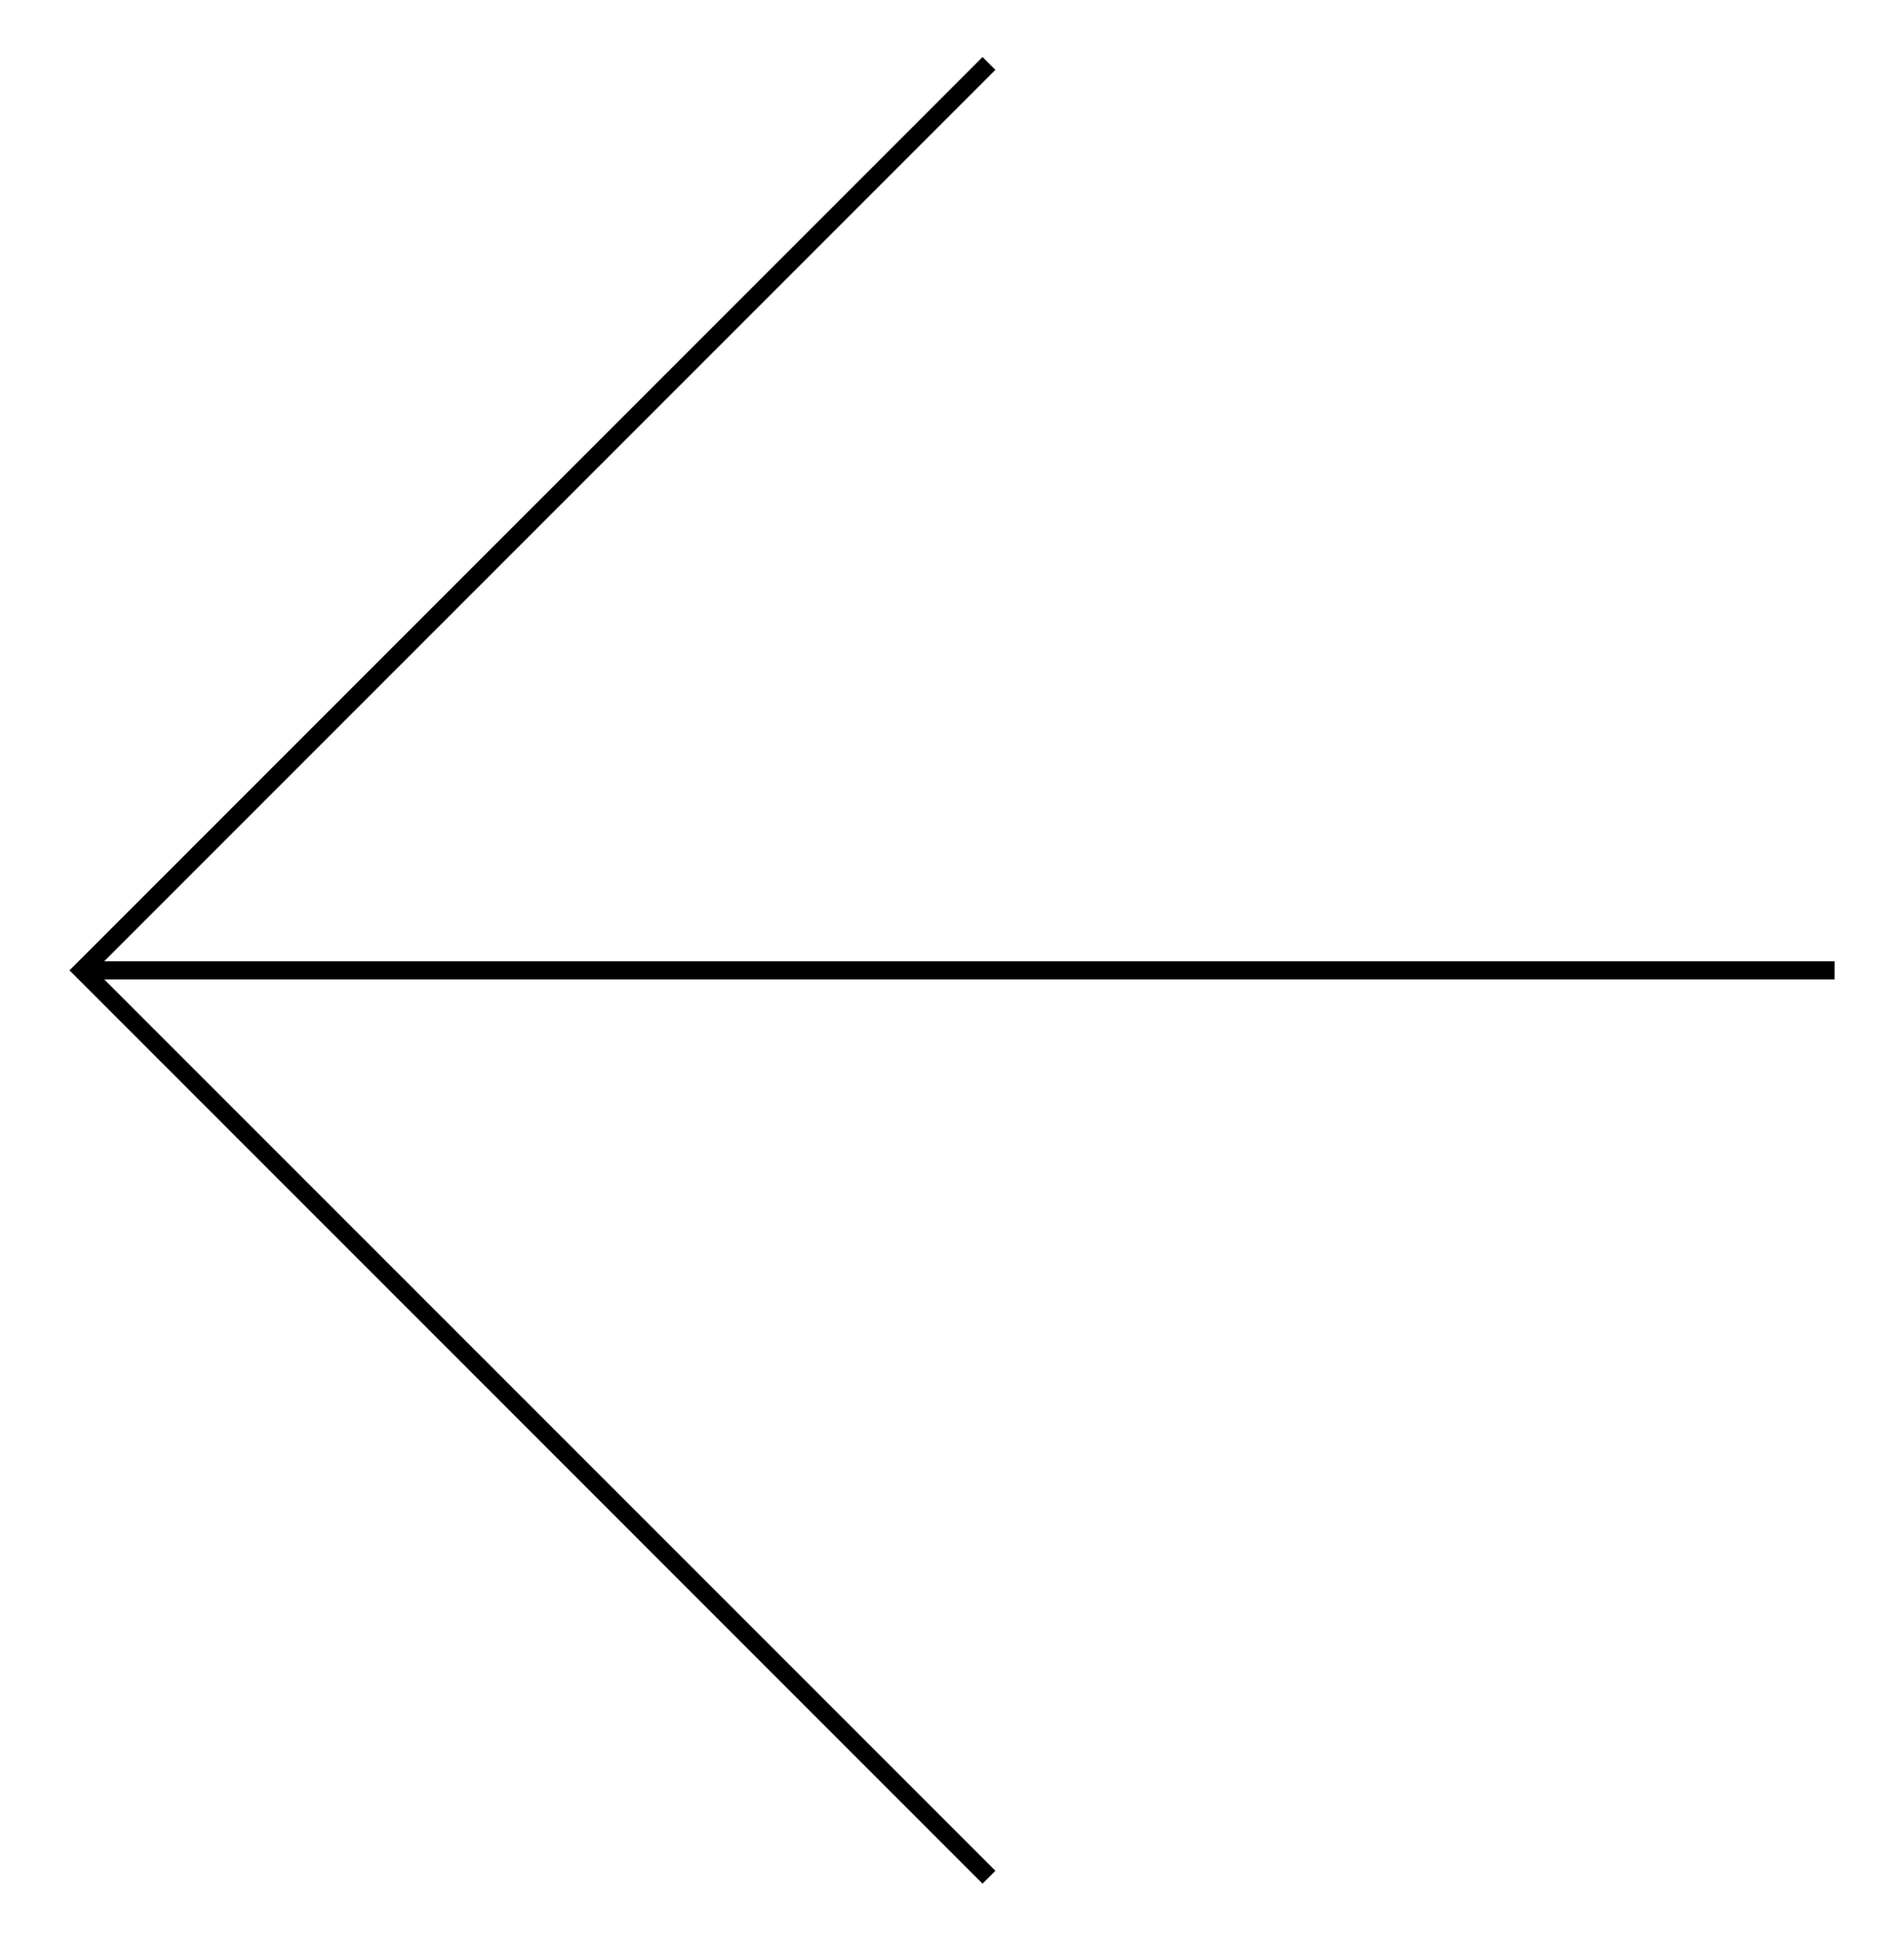 <!DOCTYPE svg PUBLIC "-//W3C//DTD SVG 1.1//EN" "http://www.w3.org/Graphics/SVG/1.1/DTD/svg11.dtd">
<svg xmlns="http://www.w3.org/2000/svg" width="105" height="107" viewBox="22.212 22.125 105 107" enable-background="new 22.212 22.125 105 107"><path d="M76.397 125.98L26.044 75.625 76.397 25.27l.707.708-49.146 49.146h95.423v1H27.96l49.146 49.146-.71.71z"/></svg>